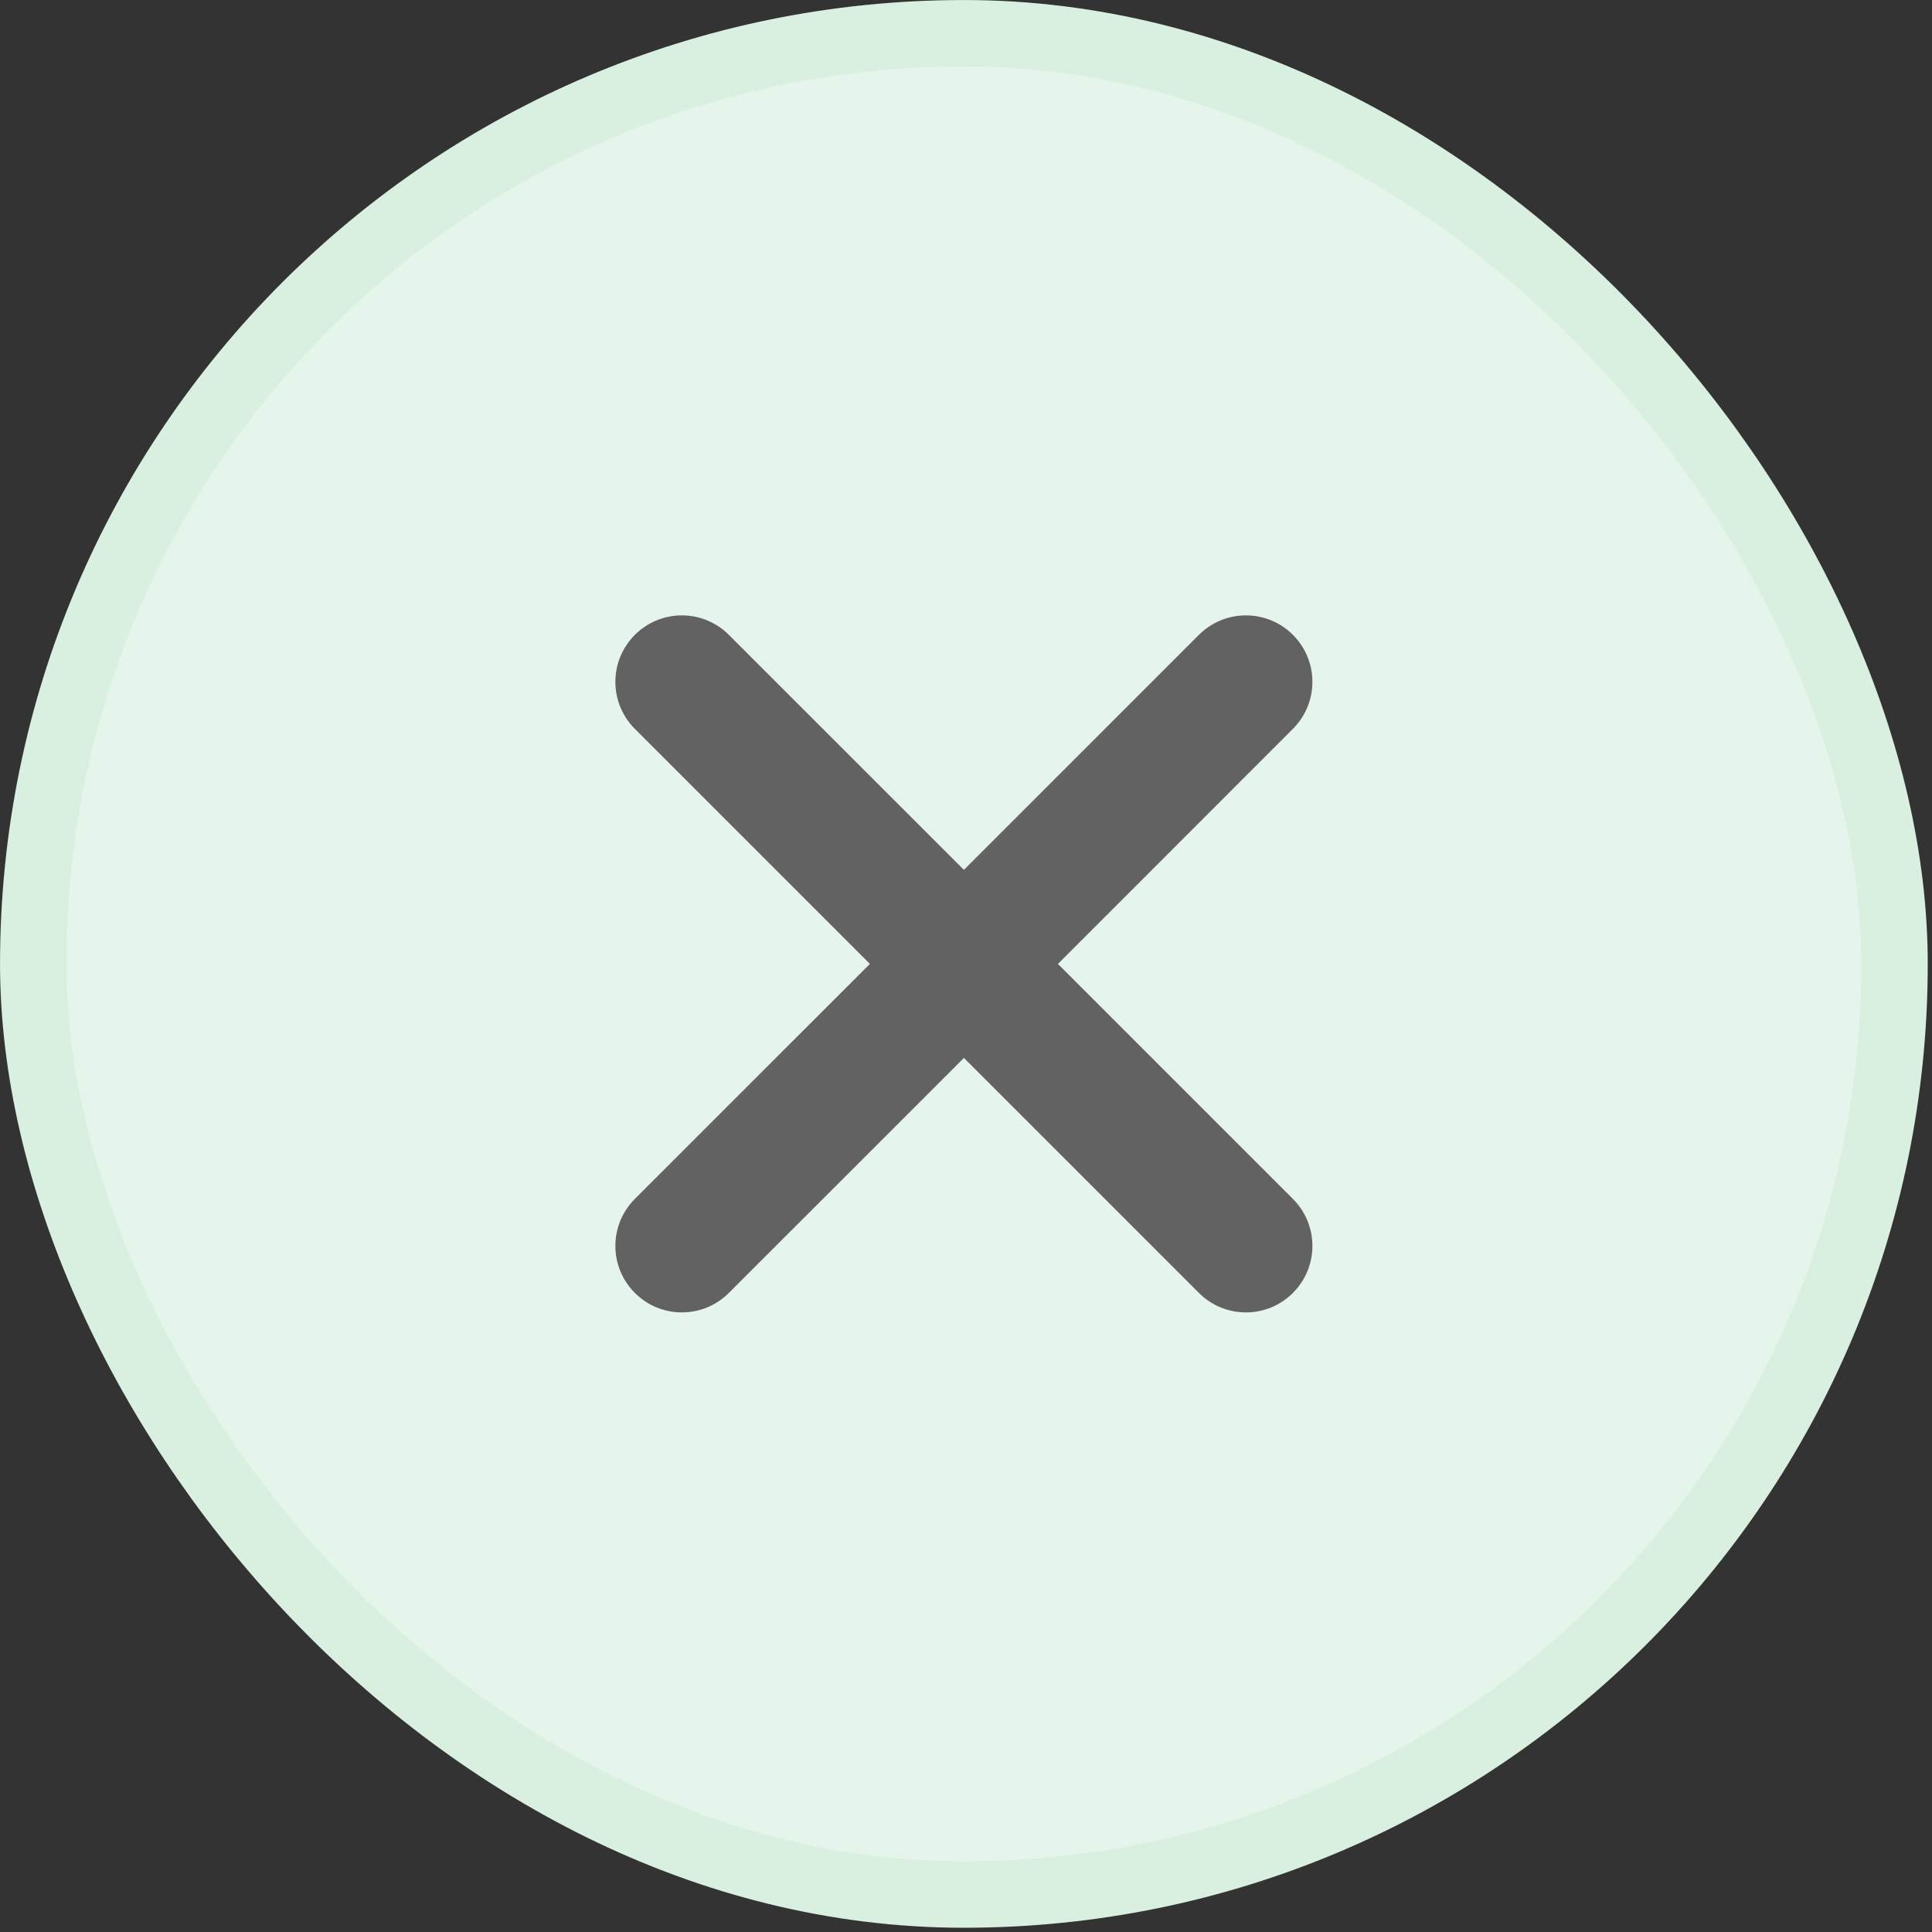 <svg width="38" height="38" viewBox="0 0 38 38" fill="none" xmlns="http://www.w3.org/2000/svg">
<rect x="0" y="0" width="38" height="38" fill="#333333" stroke="none"/>
<rect x="0.654" y="0.654" width="36.609" height="36.609" rx="18.305" fill="#E6F5EB"/>
<rect x="0.654" y="0.654" width="36.609" height="36.609" rx="18.305" stroke="#D9F0E0" stroke-width="1.307"/>
<path d="M23.581 25.43C24.092 25.941 24.92 25.941 25.43 25.43C25.941 24.919 25.941 24.092 25.43 23.581L20.808 18.959L25.43 14.336C25.941 13.825 25.941 12.997 25.43 12.487C24.92 11.976 24.092 11.976 23.581 12.487L18.959 17.109L14.336 12.487C13.825 11.976 12.997 11.976 12.487 12.487C11.976 12.997 11.976 13.825 12.487 14.336L17.11 18.959L12.487 23.581C11.976 24.092 11.976 24.92 12.487 25.43C12.997 25.941 13.825 25.941 14.336 25.43L18.959 20.808L23.581 25.43Z" fill="#626262"/>
</svg>

